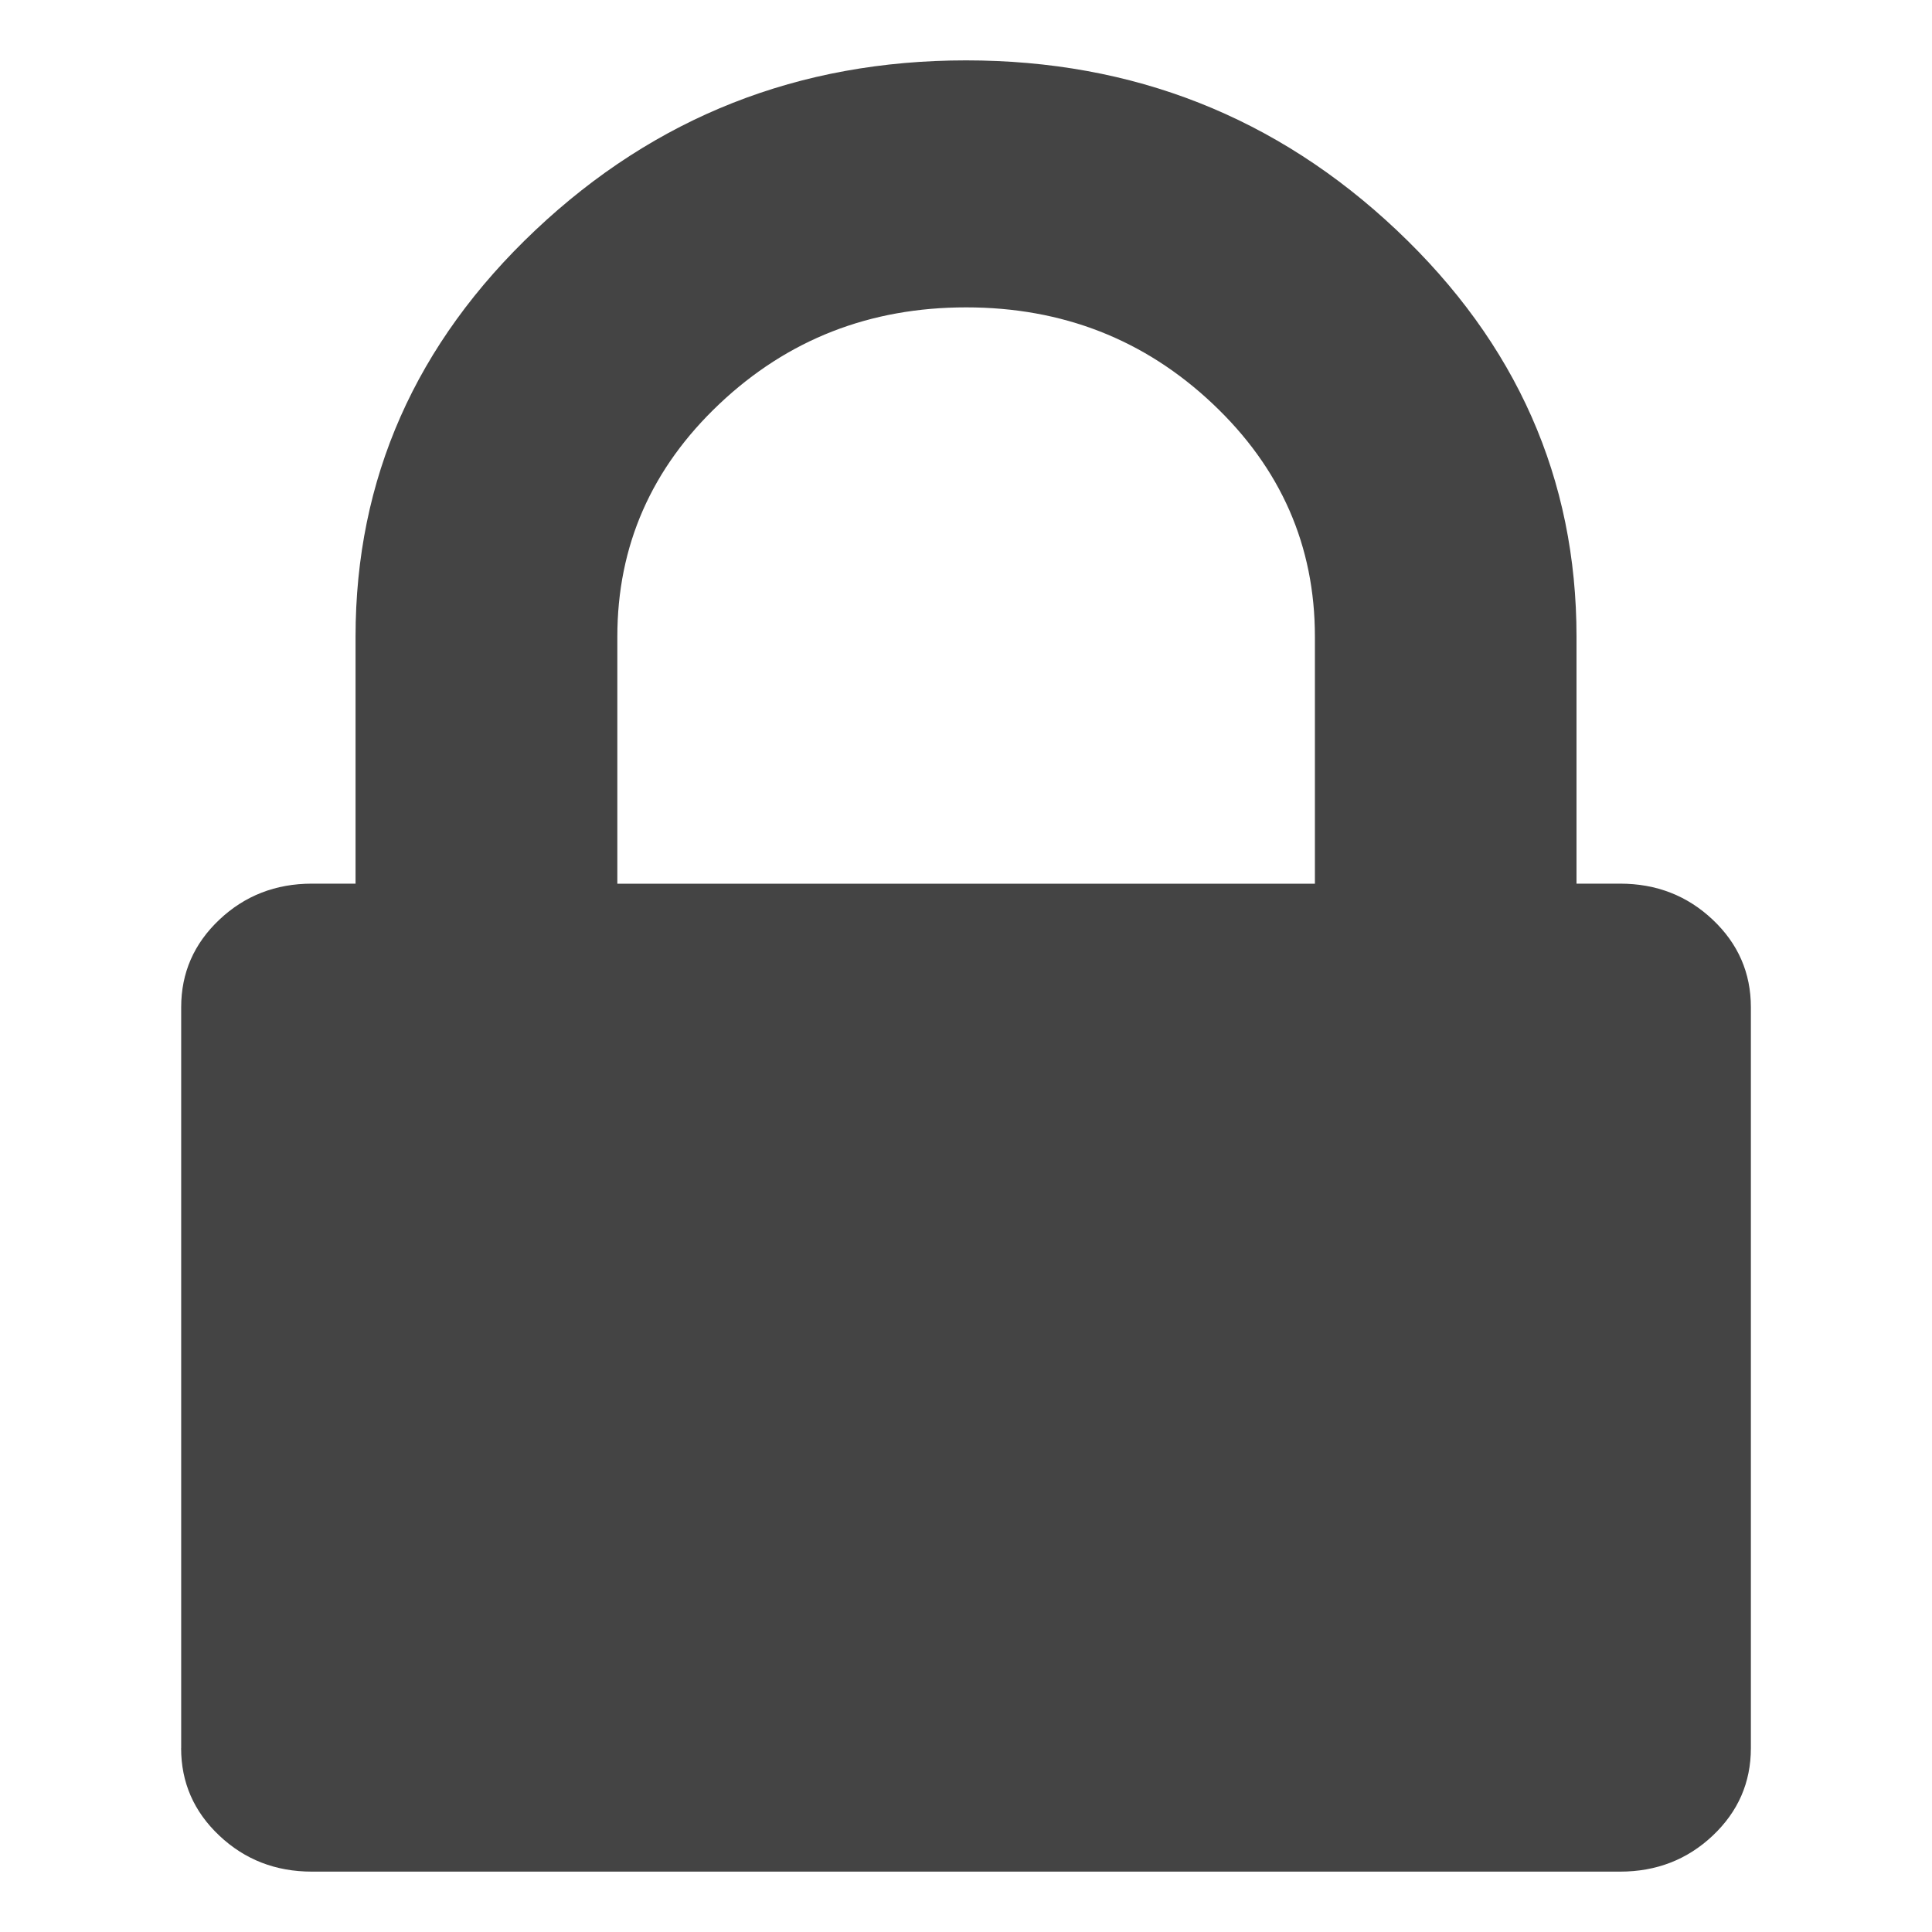 <?xml version="1.0" encoding="UTF-8" standalone="no"?>
<!-- Generated by IcoMoon.io -->

<svg
   xmlns:dc="http://purl.org/dc/elements/1.1/"
   xmlns:cc="http://creativecommons.org/ns#"
   xmlns:rdf="http://www.w3.org/1999/02/22-rdf-syntax-ns#"
   xmlns:svg="http://www.w3.org/2000/svg"
   xmlns="http://www.w3.org/2000/svg"
   xmlns:sodipodi="http://sodipodi.sourceforge.net/DTD/sodipodi-0.dtd"
   xmlns:inkscape="http://www.inkscape.org/namespaces/inkscape"
   version="1.1"
   width="32"
   height="32"
   viewBox="0 0 32 32"
   id="svg2"
   inkscape:version="0.48.4 r9939"
   sodipodi:docname="lock.svg">
  <defs
     id="defs8" />
  <sodipodi:namedview
     pagecolor="#ffffff"
     bordercolor="#666666"
     borderopacity="1"
     objecttolerance="10"
     gridtolerance="10"
     guidetolerance="10"
     inkscape:pageopacity="0"
     inkscape:pageshadow="2"
     inkscape:window-width="1003"
     inkscape:window-height="639"
     id="namedview6"
     showgrid="false"
     inkscape:zoom="7.375"
     inkscape:cx="-5.1610169"
     inkscape:cy="13.830508"
     inkscape:window-x="0"
     inkscape:window-y="25"
     inkscape:window-maximized="0"
     inkscape:current-layer="svg2" />
  <path
     d="M 3.001,28.955 V 16.682 q 0,-0.852 0.632,-1.449 0.632,-0.597 1.534,-0.597 H 5.889 V 10.545 q 0,-3.921 2.979,-6.733 Q 11.847,1 16.001,1 q 4.153,0 7.132,2.812 2.979,2.812 2.979,6.733 v 4.091 h 0.722 q 0.902,0 1.534,0.597 Q 29,15.83 29,16.682 v 12.273 q 0,0.852 -0.632,1.449 Q 27.736,31 26.834,31 H 5.166 Q 4.264,31 3.632,30.403 3,29.807 3,28.955 z m 7.222,-14.318 H 21.779 V 10.545 q 0,-2.259 -1.692,-3.856 -1.692,-1.598 -4.085,-1.598 -2.393,0 -4.085,1.598 Q 10.225,8.287 10.225,10.545 v 4.091 z"
     id="path4"
     inkscape:connector-curvature="0"
     style="fill:#444444" />
</svg>
